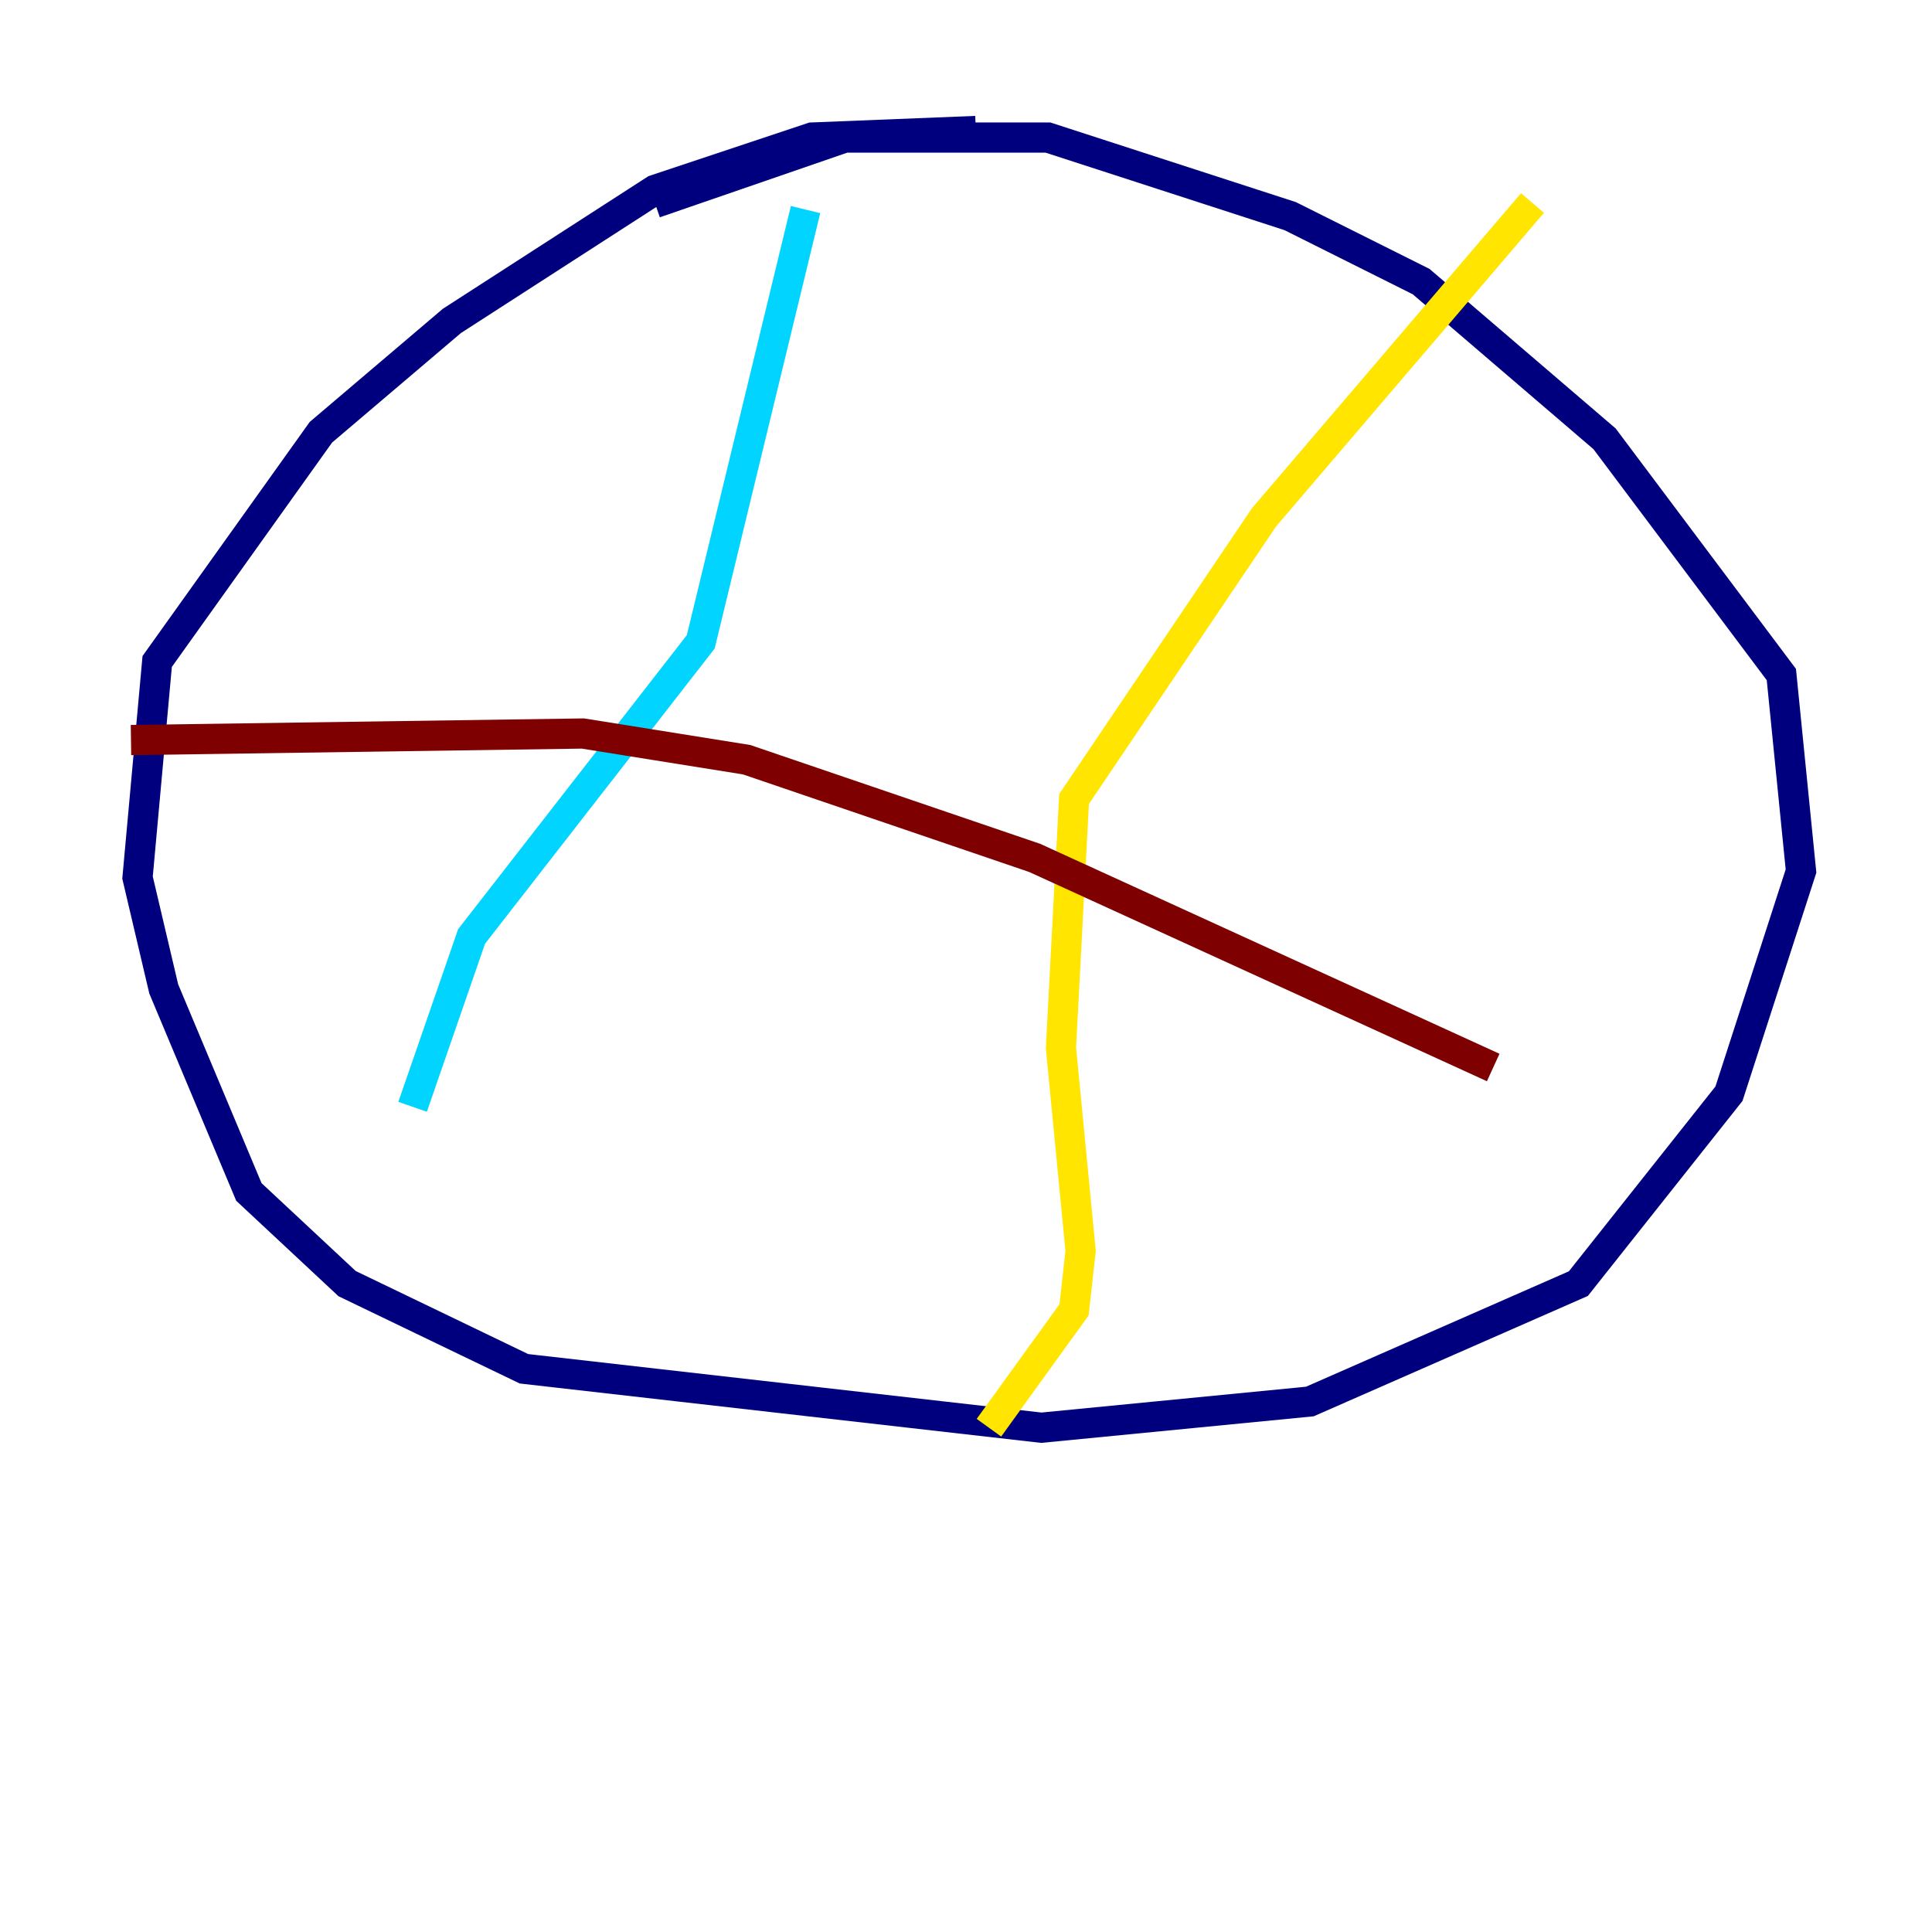 <?xml version="1.0" encoding="utf-8" ?>
<svg baseProfile="tiny" height="128" version="1.2" viewBox="0,0,128,128" width="128" xmlns="http://www.w3.org/2000/svg" xmlns:ev="http://www.w3.org/2001/xml-events" xmlns:xlink="http://www.w3.org/1999/xlink"><defs /><polyline fill="none" points="64.651,8.678 53.803,9.112 43.39,12.583 29.939,21.261 21.261,28.637 10.414,43.824 9.112,58.142 10.848,65.519 16.488,78.969 22.997,85.044 34.712,90.685 68.99,94.59 86.78,92.854 104.57,85.044 114.549,72.461 119.322,57.709 118.02,44.691 106.305,29.071 94.156,18.658 85.478,14.319 69.424,9.112 64.217,9.112 55.973,9.112 43.39,13.451" stroke="#00007f" stroke-width="2" /><polyline fill="none" points="53.37,13.885 46.427,42.522 31.241,62.047 27.336,73.329" stroke="#00d4ff" stroke-width="2" /><polyline fill="none" points="101.532,13.451 83.742,34.278 71.159,52.936 70.291,69.424 71.593,82.875 71.159,86.78 65.519,94.59" stroke="#ffe500" stroke-width="2" /><polyline fill="none" points="8.678,49.031 38.617,48.597 49.464,50.332 68.556,56.841 98.929,70.725" stroke="#7f0000" stroke-width="2" /></svg>